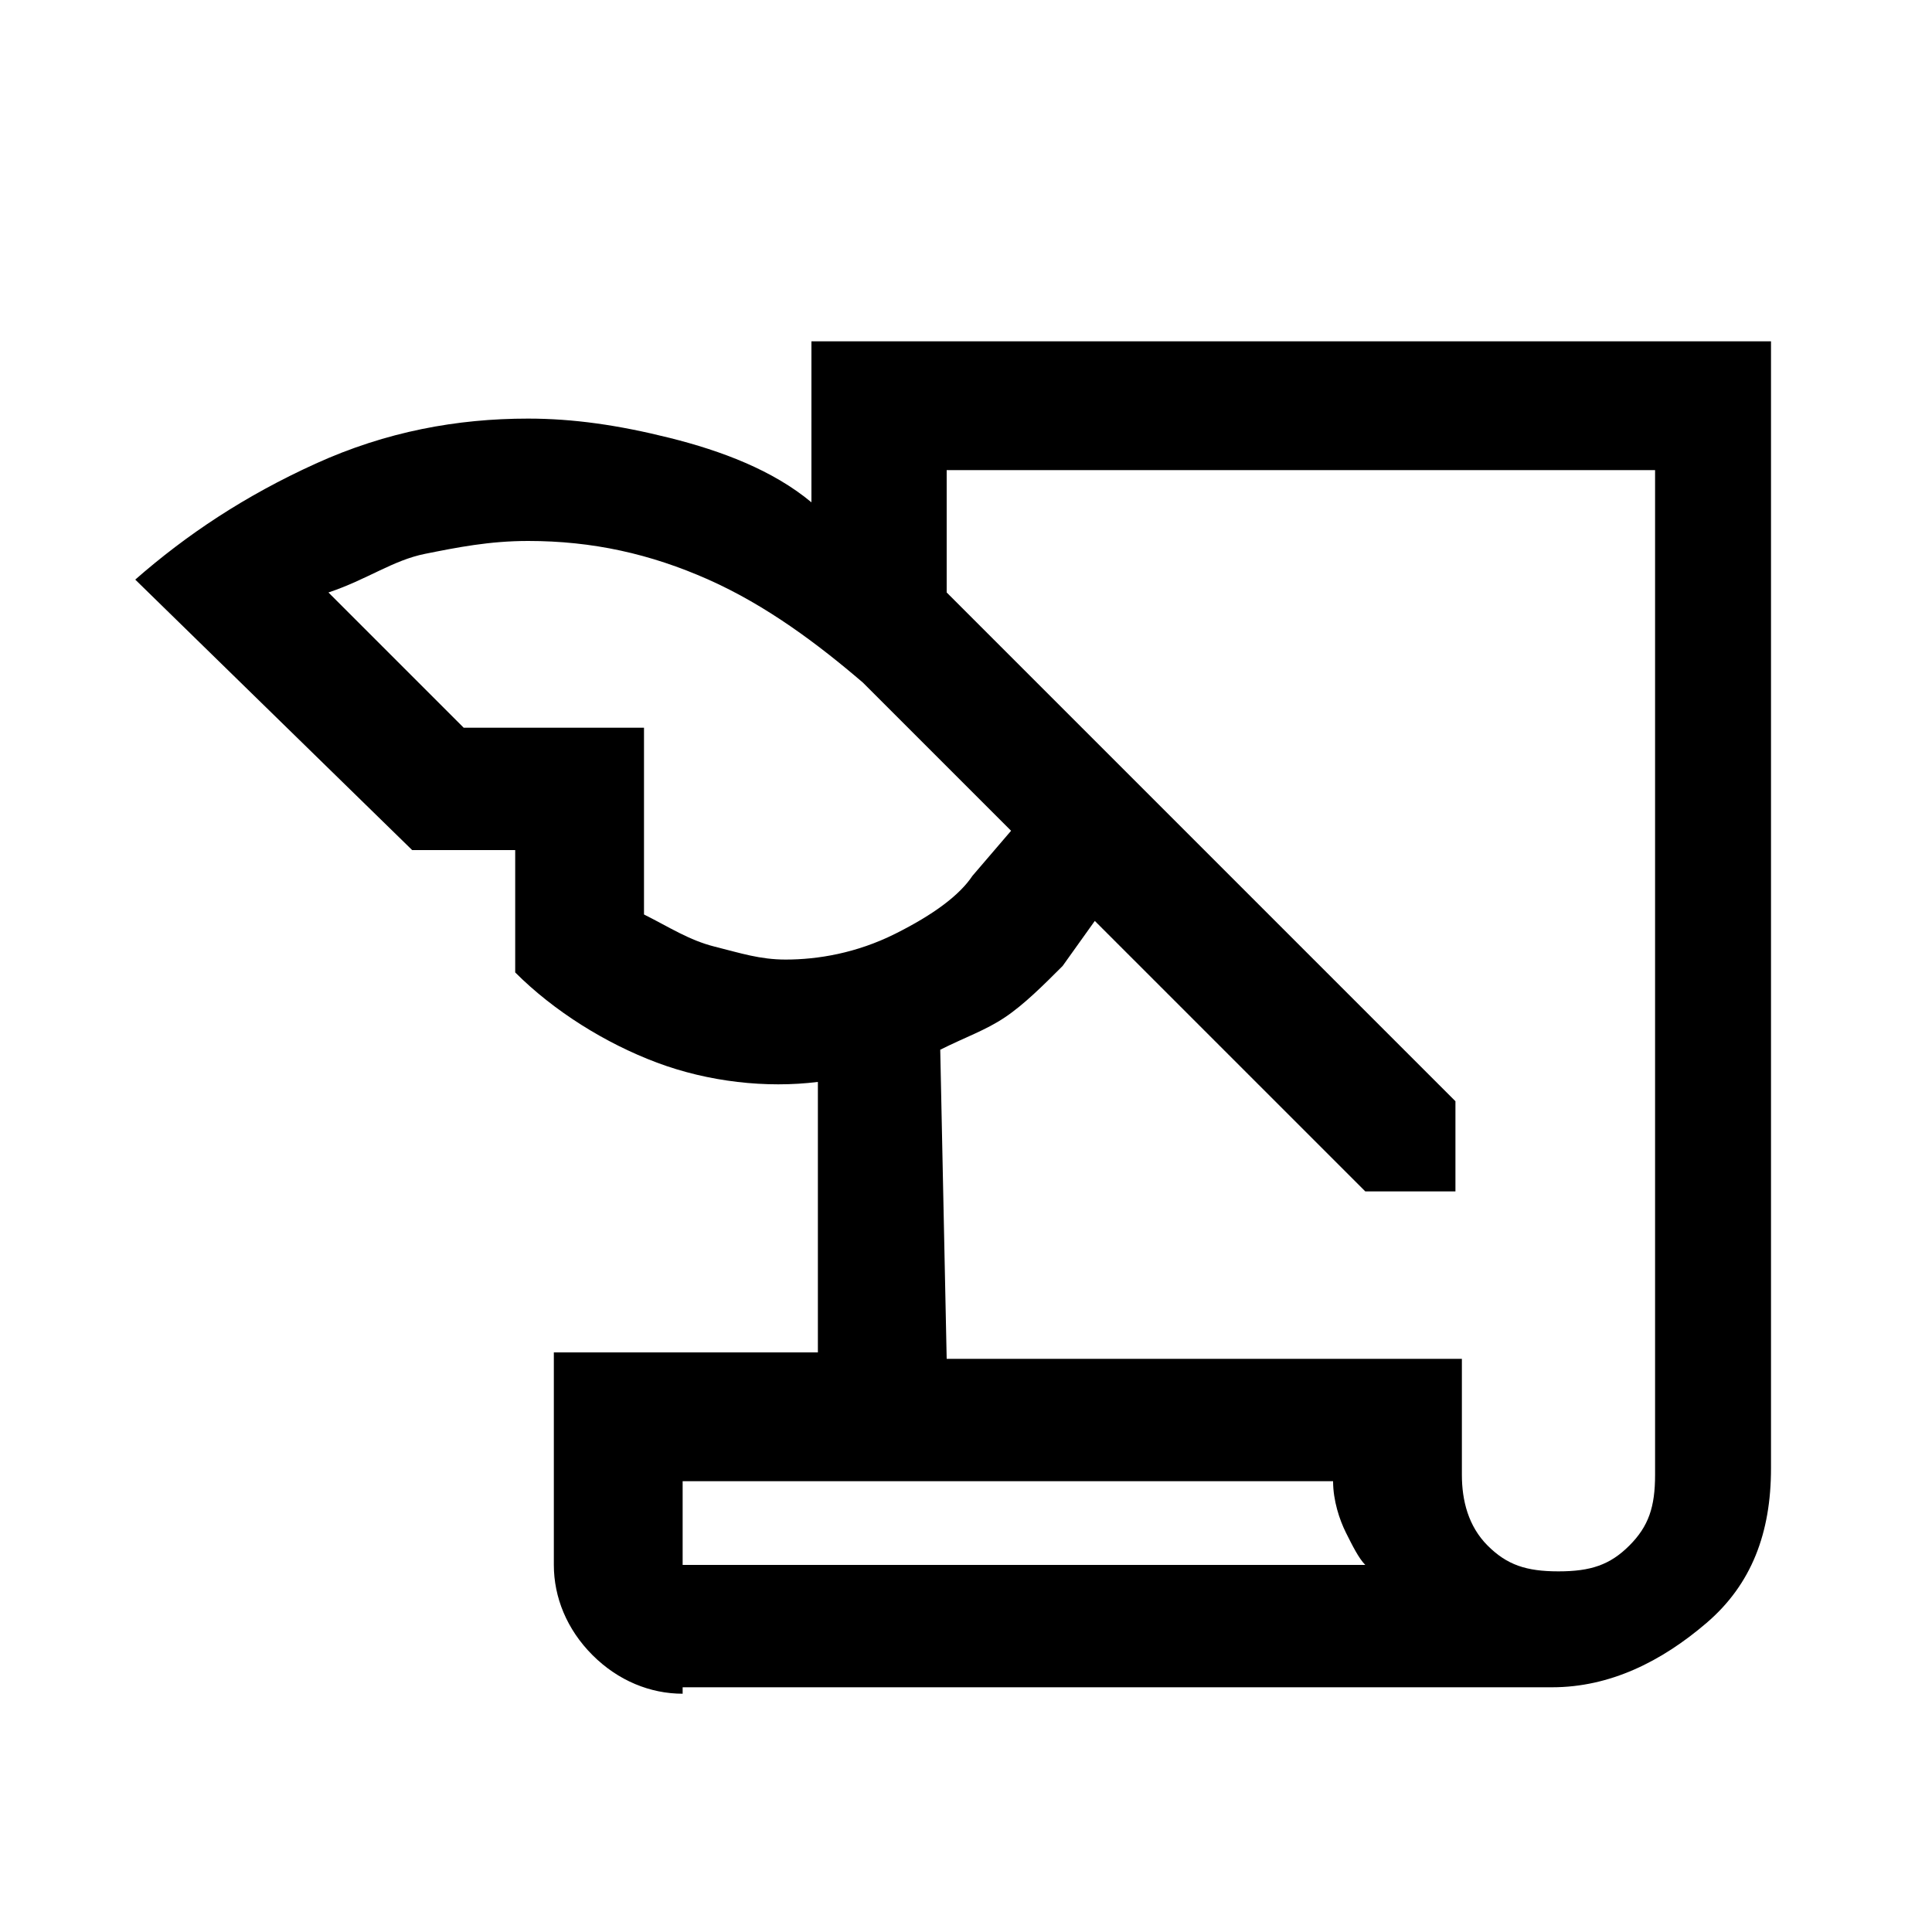 <?xml version="1.0" encoding="utf-8"?>
<!-- Generator: Adobe Illustrator 27.5.0, SVG Export Plug-In . SVG Version: 6.00 Build 0)  -->
<svg version="1.1" id="Layer_1" xmlns="http://www.w3.org/2000/svg" xmlns:xlink="http://www.w3.org/1999/xlink" x="0px" y="0px"
	 viewBox="0 0 30 30" style="enable-background:new 0 0 30 30;" xml:space="preserve">
<path d="M10.6,26.3c-0.5,0-1-0.2-1.4-0.6s-0.6-0.9-0.6-1.4V21h4.1v-4.2c-0.8,0.1-1.7,0-2.5-0.3S8.6,15.7,8,15.1v-1.9H6.4L2.1,9
	c0.8-0.7,1.7-1.3,2.8-1.8s2.2-0.7,3.3-0.7c0.7,0,1.4,0.1,2.2,0.3s1.6,0.5,2.2,1V5.3h14.9v17.5c0,1-0.3,1.8-1,2.4s-1.5,1-2.4,1H10.6
	V26.3z M14.7,21.1h8v1.8c0,0.4,0.1,0.8,0.4,1.1s0.6,0.4,1.1,0.4s0.8-0.1,1.1-0.4s0.4-0.6,0.4-1.1V7.3h-11v1.9l7.9,7.9v1.4h-1.4
	L17,14.3L16.5,15c-0.3,0.3-0.6,0.6-0.9,0.8c-0.3,0.2-0.6,0.3-1,0.5L14.7,21.1L14.7,21.1z M7.2,11.3H10v2.9c0.4,0.2,0.7,0.4,1.1,0.5
	c0.4,0.1,0.7,0.2,1.1,0.2c0.5,0,1.1-0.1,1.7-0.4s1-0.6,1.2-0.9l0.6-0.7l-2.3-2.3C12.7,10,11.9,9.4,11,9S9.2,8.4,8.2,8.4
	c-0.6,0-1.1,0.1-1.6,0.2S5.7,9,5.1,9.2L7.2,11.3z M20.7,23H10.6v1.3h10.6c-0.1-0.1-0.2-0.3-0.3-0.5S20.7,23.3,20.7,23z M10.6,24.3
	V23V24.3z"/>
</svg>
